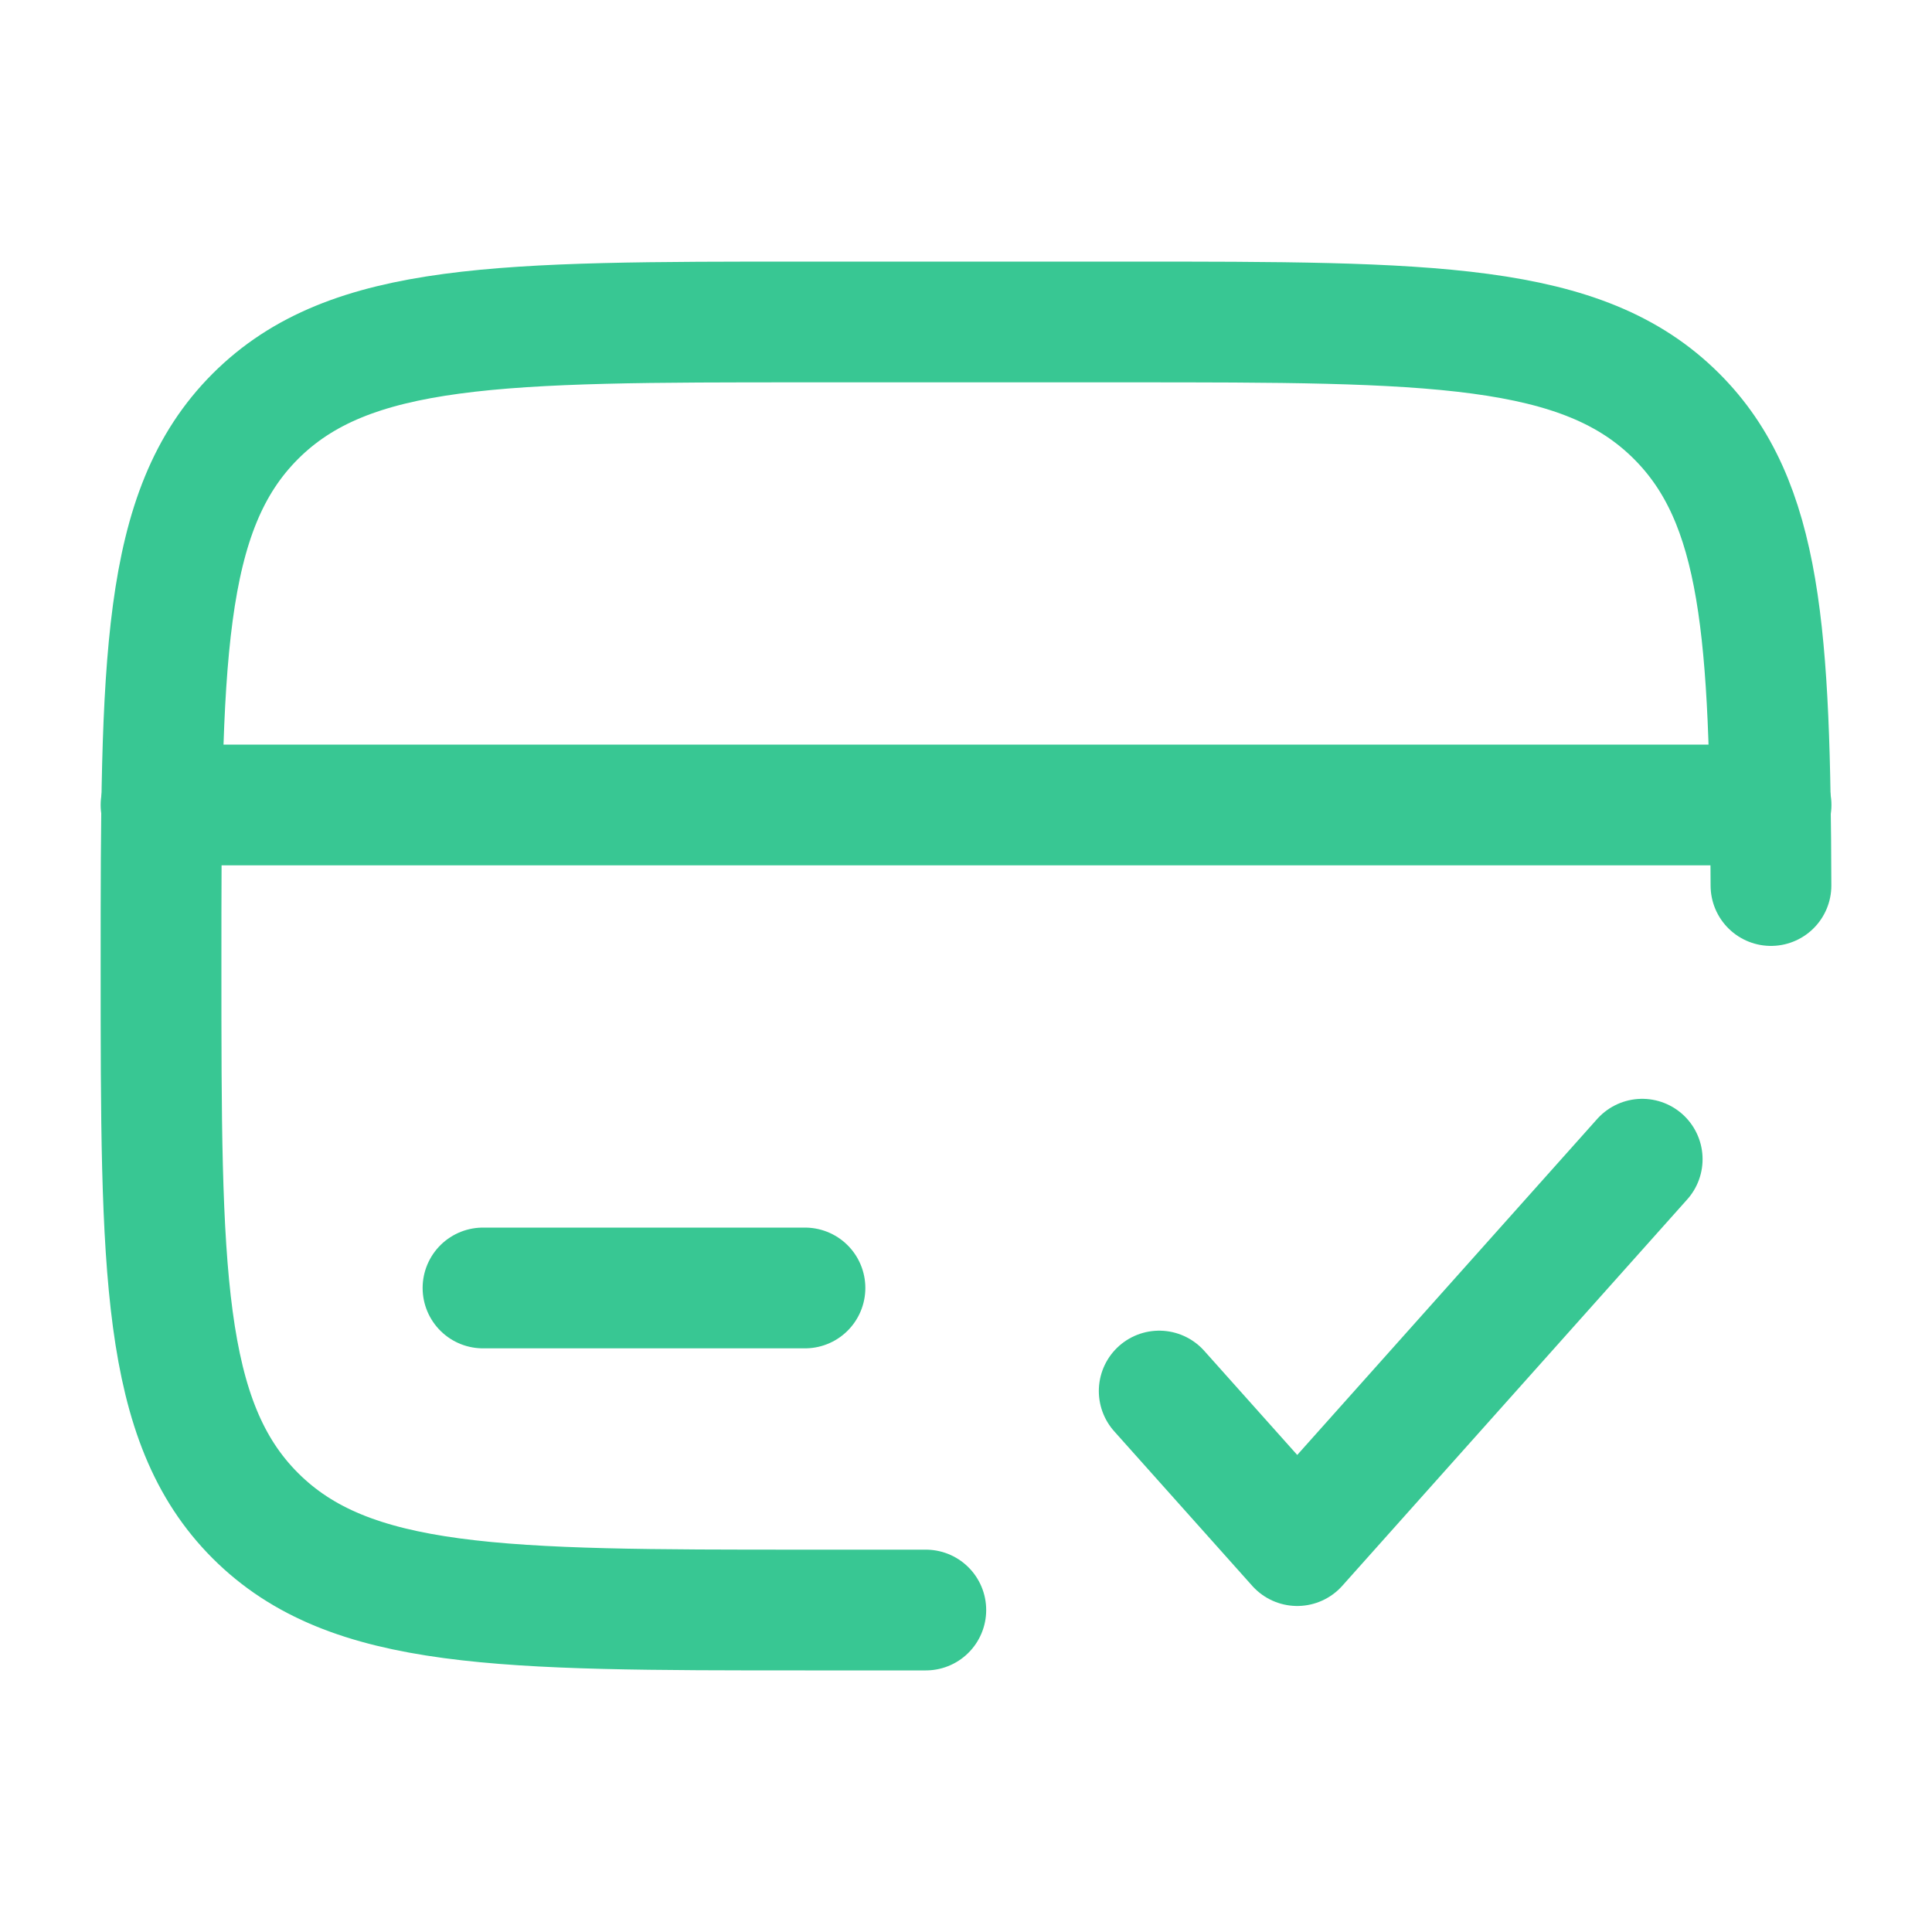 <svg width="20" height="20" viewBox="0 0 20 20" fill="none" xmlns="http://www.w3.org/2000/svg">
<path d="M18.333 9.167C18.325 6.571 18.243 5.195 17.357 4.31C16.381 3.333 14.81 3.333 11.667 3.333H8.334C5.191 3.333 3.62 3.333 2.643 4.31C1.667 5.286 1.667 6.857 1.667 10C1.667 13.143 1.667 14.714 2.643 15.69C3.62 16.667 5.191 16.667 8.334 16.667H9.584" stroke="#38C793" stroke-width="1.25" stroke-linecap="round"/>
<path d="M8.333 13.333H5" stroke="#38C793" stroke-width="1.25" stroke-linecap="round"/>
<path d="M1.667 8.333L18.334 8.333" stroke="#38C793" stroke-width="1.25" stroke-linecap="round"/>
<path d="M12 14.4L13.429 16L17 12" stroke="#38C793" stroke-width="1.25" stroke-linecap="round" stroke-linejoin="round"/>
</svg>

